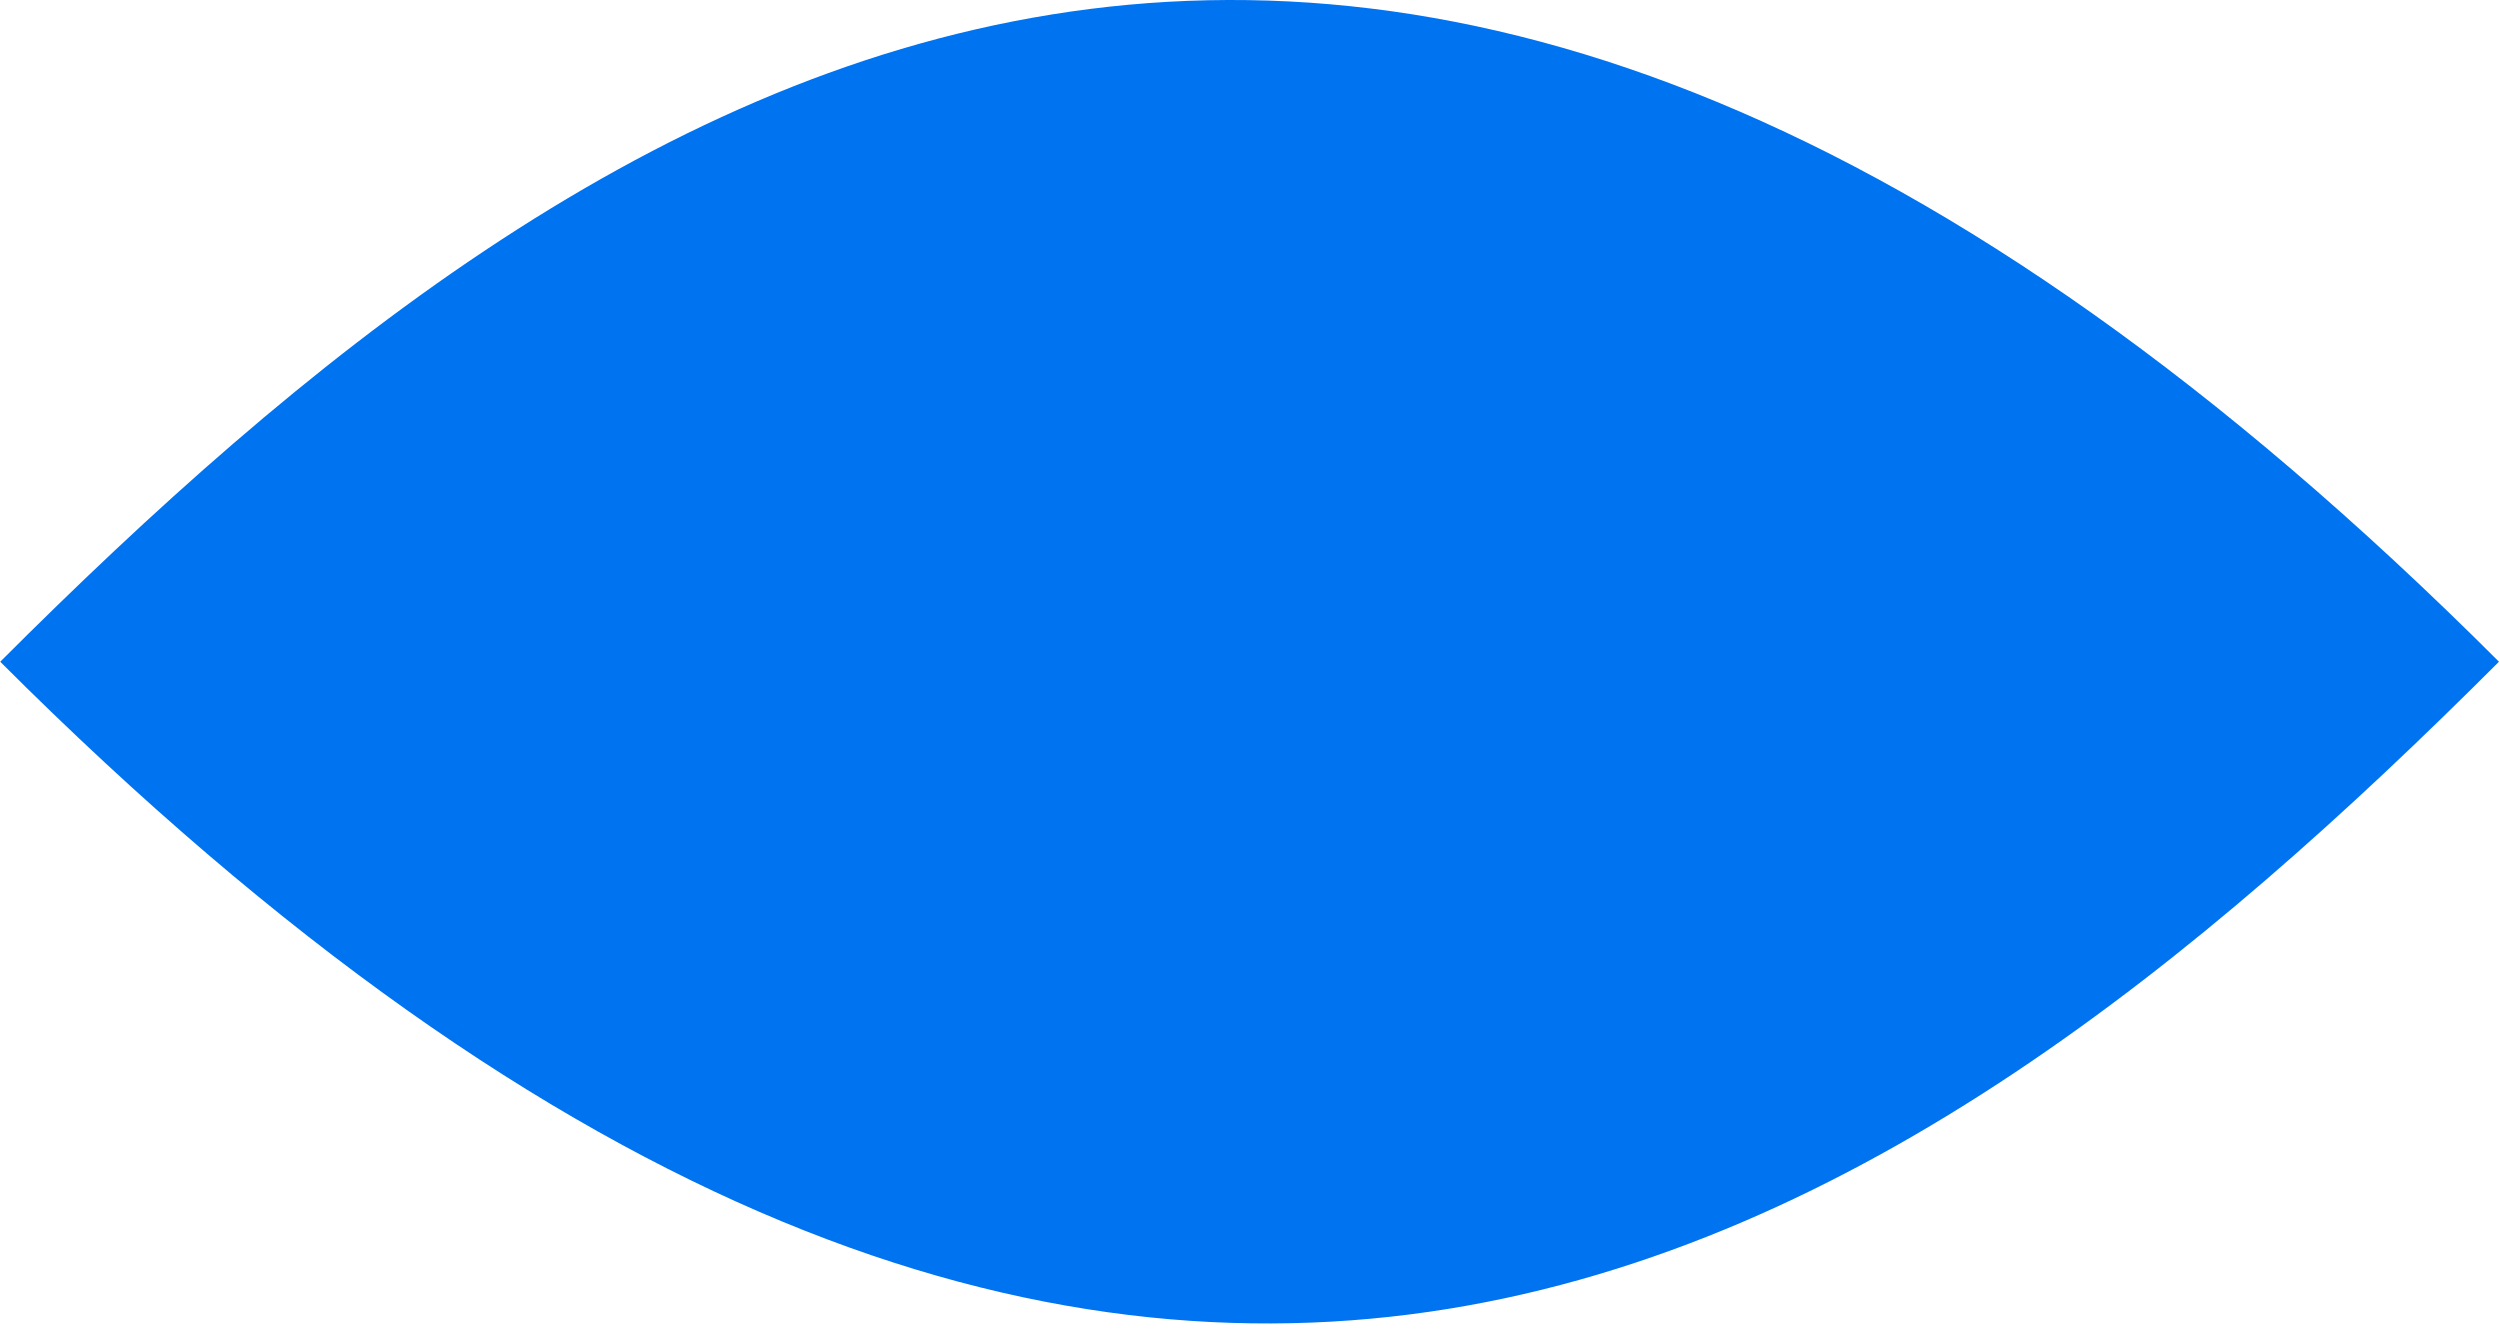 <svg width="299" height="159" viewBox="0 0 299 159" fill="none" xmlns="http://www.w3.org/2000/svg">
<path d="M0.027 79.143C134.818 213.934 227.245 150.774 298.876 79.143C164.085 -55.648 71.659 7.512 0.027 79.143Z" fill="#0073F1"/>
</svg>
